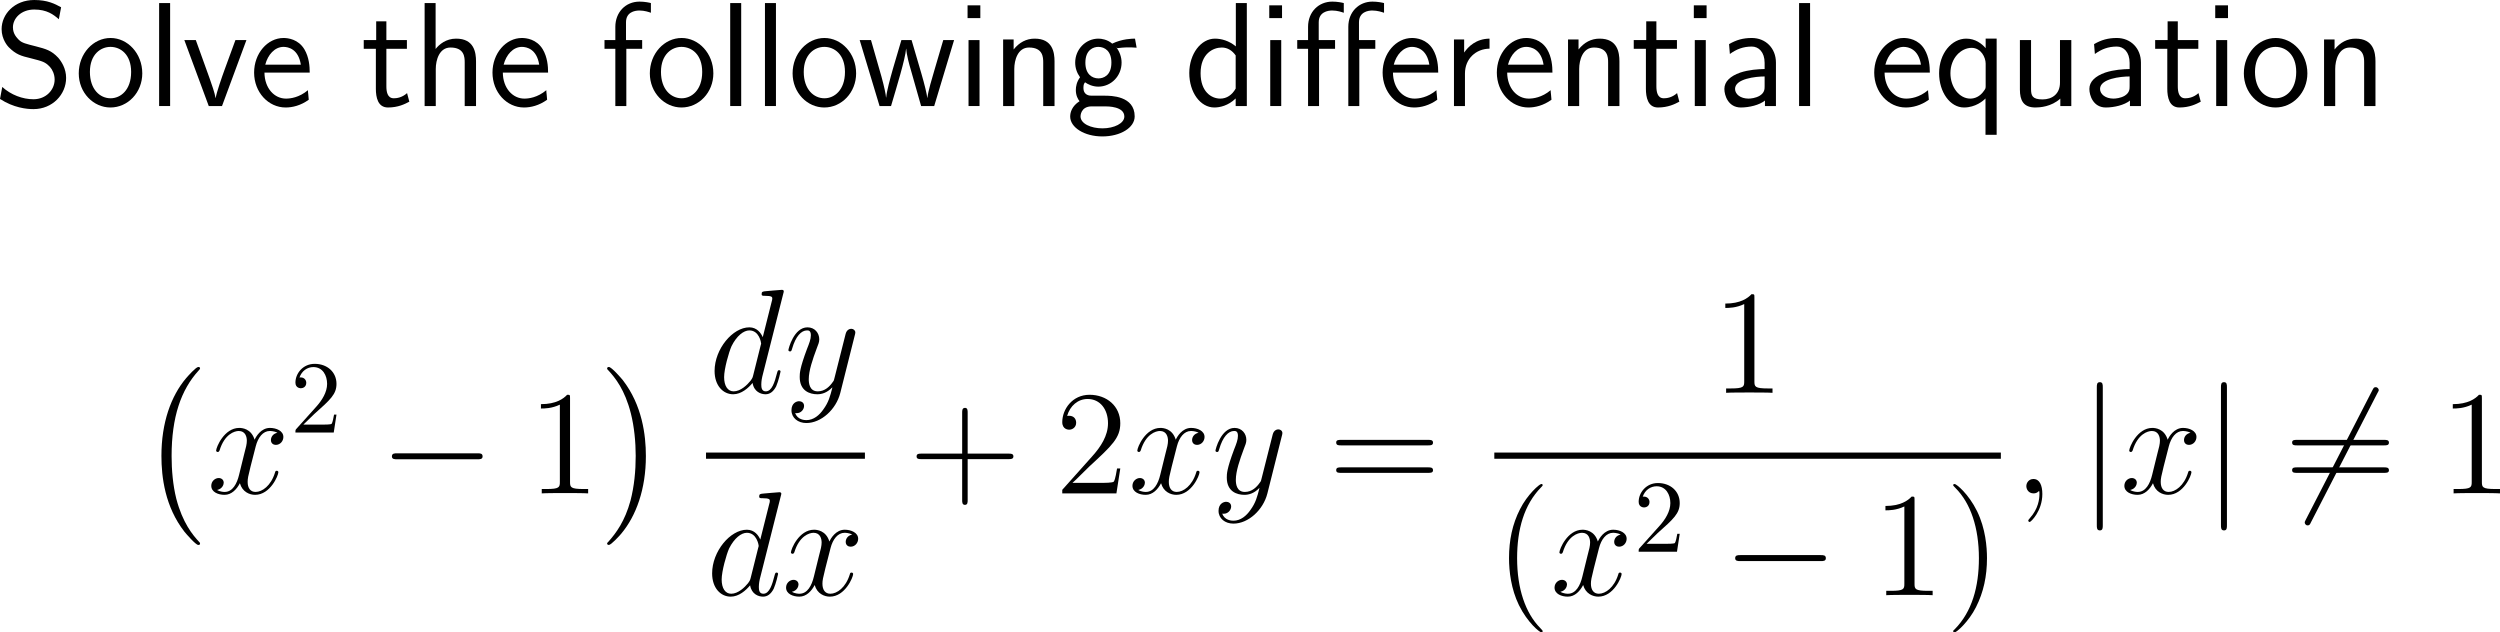 <?xml version="1.0" encoding="UTF-8"?>
<svg xmlns="http://www.w3.org/2000/svg" xmlns:xlink="http://www.w3.org/1999/xlink" width="302.063pt" height="76.405pt" viewBox="0 0 302.063 76.405" version="1.1">
<g id="surface1">
<path style=" stroke:none;fill-rule:nonzero;fill:rgb(0%,0%,0%);fill-opacity:1;" d="M 7.383 0.879 C 6.641 0.469 5.742 0 4.141 0 C 1.738 0 0.195 1.719 0.195 3.516 C 0.195 4.785 0.957 5.605 1.055 5.703 C 1.934 6.582 2.539 6.758 3.691 7.031 C 5.215 7.422 5.449 7.48 6.035 8.086 C 6.328 8.398 6.602 8.984 6.602 9.609 C 6.602 10.84 5.586 11.992 4.043 11.992 C 2.734 11.992 1.328 11.465 0.273 10.508 L 0 11.953 C 1.641 13.027 3.223 13.184 4.043 13.184 C 6.348 13.184 7.988 11.406 7.988 9.414 C 7.988 8.281 7.422 7.422 7.031 6.973 C 6.211 6.094 5.547 5.918 4.355 5.605 C 3.125 5.293 2.676 5.195 2.285 4.824 C 2.051 4.57 1.562 4.121 1.562 3.301 C 1.562 2.207 2.559 1.152 4.141 1.152 C 5.664 1.152 6.465 1.758 7.109 2.324 Z M 7.383 0.879 "/>
<path style=" stroke:none;fill-rule:nonzero;fill:rgb(0%,0%,0%);fill-opacity:1;" d="M 17.191 8.867 C 17.191 6.445 15.414 4.59 13.363 4.59 C 11.254 4.59 9.516 6.484 9.516 8.867 C 9.516 11.211 11.293 12.988 13.344 12.988 C 15.453 12.988 17.191 11.172 17.191 8.867 Z M 13.363 11.875 C 12.074 11.875 10.863 10.801 10.863 8.691 C 10.863 6.523 12.211 5.664 13.344 5.664 C 14.574 5.664 15.844 6.582 15.844 8.691 C 15.844 10.898 14.555 11.875 13.363 11.875 Z M 13.363 11.875 "/>
<path style=" stroke:none;fill-rule:nonzero;fill:rgb(0%,0%,0%);fill-opacity:1;" d="M 20.555 0.371 L 19.227 0.371 L 19.227 12.812 L 20.555 12.812 Z M 20.555 0.371 "/>
<path style=" stroke:none;fill-rule:nonzero;fill:rgb(0%,0%,0%);fill-opacity:1;" d="M 29.773 4.844 L 28.445 4.844 L 27.137 8.418 C 26.824 9.277 26.16 11.172 26.062 11.836 L 26.043 11.836 C 25.945 11.211 25.594 10.234 25.32 9.453 L 23.66 4.844 L 22.273 4.844 L 25.223 12.812 L 26.824 12.812 Z M 29.773 4.844 "/>
<path style=" stroke:none;fill-rule:nonzero;fill:rgb(0%,0%,0%);fill-opacity:1;" d="M 37.422 8.77 C 37.422 8.008 37.344 6.914 36.777 5.957 C 36.035 4.727 34.785 4.59 34.258 4.59 C 32.324 4.59 30.703 6.445 30.703 8.77 C 30.703 11.152 32.422 12.988 34.512 12.988 C 35.332 12.988 36.328 12.754 37.305 12.051 C 37.305 11.973 37.246 11.406 37.246 11.387 C 37.227 11.367 37.207 10.957 37.207 10.898 C 36.133 11.797 35.078 11.914 34.551 11.914 C 33.164 11.914 31.973 10.684 31.953 8.77 Z M 32.051 7.812 C 32.363 6.602 33.203 5.664 34.258 5.664 C 34.824 5.664 36.055 5.918 36.348 7.812 Z M 32.051 7.812 "/>
<path style=" stroke:none;fill-rule:nonzero;fill:rgb(0%,0%,0%);fill-opacity:1;" d="M 46.684 5.898 L 49.164 5.898 L 49.164 4.844 L 46.684 4.844 L 46.684 2.578 L 45.453 2.578 L 45.453 4.844 L 43.949 4.844 L 43.949 5.898 L 45.414 5.898 L 45.414 10.723 C 45.414 11.758 45.648 12.988 46.879 12.988 C 48.09 12.988 48.91 12.578 49.457 12.285 L 49.184 11.25 C 48.559 11.816 47.895 11.875 47.582 11.875 C 46.781 11.875 46.684 11.035 46.684 10.41 Z M 46.684 5.898 "/>
<path style=" stroke:none;fill-rule:nonzero;fill:rgb(0%,0%,0%);fill-opacity:1;" d="M 57.516 7.422 C 57.516 6.328 57.281 4.668 55.113 4.668 C 53.883 4.668 53.062 5.371 52.633 5.918 L 52.633 0.371 L 51.305 0.371 L 51.305 12.812 L 52.652 12.812 L 52.652 8.34 C 52.652 7.246 53.082 5.742 54.43 5.742 C 56.109 5.742 56.148 6.914 56.148 7.539 L 56.148 12.812 L 57.516 12.812 Z M 57.516 7.422 "/>
<path style=" stroke:none;fill-rule:nonzero;fill:rgb(0%,0%,0%);fill-opacity:1;" d="M 66.223 8.77 C 66.223 8.008 66.145 6.914 65.578 5.957 C 64.836 4.727 63.586 4.59 63.059 4.59 C 61.125 4.59 59.504 6.445 59.504 8.77 C 59.504 11.152 61.223 12.988 63.312 12.988 C 64.133 12.988 65.129 12.754 66.105 12.051 C 66.105 11.973 66.047 11.406 66.047 11.387 C 66.027 11.367 66.008 10.957 66.008 10.898 C 64.934 11.797 63.879 11.914 63.352 11.914 C 61.965 11.914 60.773 10.684 60.754 8.77 Z M 60.852 7.812 C 61.164 6.602 62.004 5.664 63.059 5.664 C 63.625 5.664 64.855 5.918 65.148 7.812 Z M 60.852 7.812 "/>
<path style=" stroke:none;fill-rule:nonzero;fill:rgb(0%,0%,0%);fill-opacity:1;" d="M 75.676 5.898 L 77.59 5.898 L 77.59 4.844 L 75.637 4.844 L 75.637 2.695 C 75.637 1.484 76.652 1.27 77.258 1.27 C 77.883 1.27 78.43 1.465 78.645 1.543 L 78.645 0.371 C 78.527 0.332 77.922 0.195 77.277 0.195 C 75.559 0.195 74.348 1.504 74.348 3.242 L 74.348 4.844 L 73.039 4.844 L 73.039 5.898 L 74.348 5.898 L 74.348 12.812 L 75.676 12.812 Z M 75.676 5.898 "/>
<path style=" stroke:none;fill-rule:nonzero;fill:rgb(0%,0%,0%);fill-opacity:1;" d="M 86.191 8.867 C 86.191 6.445 84.414 4.59 82.363 4.59 C 80.254 4.59 78.516 6.484 78.516 8.867 C 78.516 11.211 80.293 12.988 82.344 12.988 C 84.453 12.988 86.191 11.172 86.191 8.867 Z M 82.363 11.875 C 81.074 11.875 79.863 10.801 79.863 8.691 C 79.863 6.523 81.211 5.664 82.344 5.664 C 83.574 5.664 84.844 6.582 84.844 8.691 C 84.844 10.898 83.555 11.875 82.363 11.875 Z M 82.363 11.875 "/>
<path style=" stroke:none;fill-rule:nonzero;fill:rgb(0%,0%,0%);fill-opacity:1;" d="M 89.555 0.371 L 88.227 0.371 L 88.227 12.812 L 89.555 12.812 Z M 89.555 0.371 "/>
<path style=" stroke:none;fill-rule:nonzero;fill:rgb(0%,0%,0%);fill-opacity:1;" d="M 93.754 0.371 L 92.426 0.371 L 92.426 12.812 L 93.754 12.812 Z M 93.754 0.371 "/>
<path style=" stroke:none;fill-rule:nonzero;fill:rgb(0%,0%,0%);fill-opacity:1;" d="M 103.441 8.867 C 103.441 6.445 101.664 4.59 99.613 4.59 C 97.504 4.59 95.766 6.484 95.766 8.867 C 95.766 11.211 97.543 12.988 99.594 12.988 C 101.703 12.988 103.441 11.172 103.441 8.867 Z M 99.613 11.875 C 98.324 11.875 97.113 10.801 97.113 8.691 C 97.113 6.523 98.461 5.664 99.594 5.664 C 100.824 5.664 102.094 6.582 102.094 8.691 C 102.094 10.898 100.805 11.875 99.613 11.875 Z M 99.613 11.875 "/>
<path style=" stroke:none;fill-rule:nonzero;fill:rgb(0%,0%,0%);fill-opacity:1;" d="M 115.277 4.844 L 113.969 4.844 L 112.895 8.496 C 112.641 9.355 112.133 11.035 112.055 11.816 L 112.035 11.816 C 111.996 11.387 111.703 10.176 111.332 8.906 L 110.141 4.844 L 108.91 4.844 L 107.875 8.359 C 107.562 9.473 107.133 11.016 107.074 11.777 L 107.055 11.777 C 107.035 11.426 106.84 10.488 106.508 9.277 L 105.238 4.844 L 103.871 4.844 L 106.273 12.812 L 107.66 12.812 C 108.324 10.547 109.379 7.148 109.477 5.898 L 109.496 5.898 C 109.535 6.621 109.887 7.91 110.023 8.34 L 111.293 12.812 L 112.875 12.812 Z M 115.277 4.844 "/>
<path style=" stroke:none;fill-rule:nonzero;fill:rgb(0%,0%,0%);fill-opacity:1;" d="M 118.449 0.645 L 116.906 0.645 L 116.906 2.188 L 118.449 2.188 Z M 118.352 4.844 L 117.023 4.844 L 117.023 12.812 L 118.352 12.812 Z M 118.352 4.844 "/>
<path style=" stroke:none;fill-rule:nonzero;fill:rgb(0%,0%,0%);fill-opacity:1;" d="M 127.414 7.422 C 127.414 6.328 127.18 4.668 125.012 4.668 C 124.016 4.668 123.156 5.117 122.473 5.977 L 122.473 4.766 L 121.203 4.766 L 121.203 12.812 L 122.551 12.812 L 122.551 8.34 C 122.551 7.246 122.98 5.742 124.328 5.742 C 126.008 5.742 126.047 6.914 126.047 7.539 L 126.047 12.812 L 127.414 12.812 Z M 127.414 7.422 "/>
<path style=" stroke:none;fill-rule:nonzero;fill:rgb(0%,0%,0%);fill-opacity:1;" d="M 134.93 5.742 C 134.93 5.742 134.969 5.781 134.988 5.82 C 135.359 5.781 135.75 5.723 136.414 5.723 C 136.473 5.723 136.883 5.723 137.332 5.762 L 137.137 4.668 C 136.805 4.668 135.574 4.688 134.383 5.273 C 133.797 4.766 133.074 4.668 132.723 4.668 C 131.16 4.668 129.91 5.977 129.91 7.559 C 129.91 8.203 130.105 8.789 130.496 9.336 C 130.086 9.902 129.988 10.449 129.988 10.879 C 129.988 11.543 130.242 11.992 130.438 12.227 C 129.52 12.812 129.305 13.574 129.305 14.082 C 129.305 15.391 131.004 16.484 133.191 16.484 C 135.379 16.484 137.098 15.43 137.098 14.062 C 137.098 11.562 134.188 11.562 133.465 11.562 L 131.941 11.562 C 131.688 11.562 130.906 11.562 130.906 10.605 C 130.906 10.215 130.984 10.098 131.102 9.941 C 131.395 10.156 131.98 10.469 132.703 10.469 C 134.246 10.469 135.516 9.199 135.516 7.559 C 135.516 6.914 135.281 6.25 134.91 5.762 Z M 132.723 9.473 C 131.941 9.473 131.141 8.945 131.141 7.578 C 131.141 5.977 132.156 5.664 132.703 5.664 C 133.504 5.664 134.285 6.191 134.285 7.559 C 134.285 9.16 133.289 9.473 132.723 9.473 Z M 133.484 12.852 C 133.875 12.852 135.848 12.852 135.848 14.082 C 135.848 14.902 134.617 15.508 133.211 15.508 C 131.805 15.508 130.555 14.941 130.555 14.062 C 130.555 14.023 130.555 12.852 131.922 12.852 Z M 133.484 12.852 "/>
<path style=" stroke:none;fill-rule:nonzero;fill:rgb(0%,0%,0%);fill-opacity:1;" d="M 150.648 0.371 L 149.32 0.371 L 149.32 5.605 C 148.5 4.922 147.562 4.668 146.801 4.668 C 145.102 4.668 143.695 6.504 143.695 8.828 C 143.695 11.152 145.023 12.988 146.723 12.988 C 147.387 12.988 148.402 12.773 149.301 11.895 L 149.301 12.812 L 150.648 12.812 Z M 149.301 10.703 C 148.871 11.465 148.227 11.914 147.445 11.914 C 146.352 11.914 145.062 11.074 145.062 8.848 C 145.062 6.465 146.586 5.742 147.621 5.742 C 148.324 5.742 148.891 6.113 149.301 6.699 Z M 149.301 10.703 "/>
<path style=" stroke:none;fill-rule:nonzero;fill:rgb(0%,0%,0%);fill-opacity:1;" d="M 154.902 0.645 L 153.359 0.645 L 153.359 2.188 L 154.902 2.188 Z M 154.805 4.844 L 153.477 4.844 L 153.477 12.812 L 154.805 12.812 Z M 154.805 4.844 "/>
<path style=" stroke:none;fill-rule:nonzero;fill:rgb(0%,0%,0%);fill-opacity:1;" d="M 159.375 5.898 L 161.309 5.898 L 161.309 4.844 L 159.336 4.844 L 159.336 2.695 C 159.336 1.445 160.43 1.27 160.957 1.27 C 161.602 1.27 162.129 1.465 162.363 1.543 L 162.363 0.371 C 162.148 0.312 161.602 0.195 160.977 0.195 C 159.336 0.195 158.047 1.426 158.047 3.242 L 158.047 4.844 L 156.738 4.844 L 156.738 5.898 L 158.047 5.898 L 158.047 12.812 L 159.375 12.812 Z M 164.238 5.898 L 166.172 5.898 L 166.172 4.844 L 164.199 4.844 L 164.199 2.695 C 164.199 1.445 165.293 1.27 165.801 1.27 C 166.445 1.27 166.992 1.465 167.227 1.543 L 167.227 0.371 C 167.012 0.312 166.445 0.195 165.82 0.195 C 164.199 0.195 162.91 1.426 162.91 3.242 L 162.91 12.812 L 164.238 12.812 Z M 164.238 5.898 "/>
<path style=" stroke:none;fill-rule:nonzero;fill:rgb(0%,0%,0%);fill-opacity:1;" d="M 173.773 8.77 C 173.773 8.008 173.695 6.914 173.129 5.957 C 172.387 4.727 171.137 4.59 170.609 4.59 C 168.676 4.59 167.055 6.445 167.055 8.77 C 167.055 11.152 168.773 12.988 170.863 12.988 C 171.684 12.988 172.68 12.754 173.656 12.051 C 173.656 11.973 173.598 11.406 173.598 11.387 C 173.578 11.367 173.559 10.957 173.559 10.898 C 172.484 11.797 171.43 11.914 170.902 11.914 C 169.516 11.914 168.324 10.684 168.305 8.77 Z M 168.402 7.812 C 168.715 6.602 169.555 5.664 170.609 5.664 C 171.176 5.664 172.406 5.918 172.699 7.812 Z M 168.402 7.812 "/>
<path style=" stroke:none;fill-rule:nonzero;fill:rgb(0%,0%,0%);fill-opacity:1;" d="M 177.004 8.887 C 177.004 7.07 178.352 5.898 179.973 5.879 L 179.973 4.668 C 178.332 4.688 177.395 5.645 176.906 6.348 L 176.906 4.766 L 175.676 4.766 L 175.676 12.812 L 177.004 12.812 Z M 177.004 8.887 "/>
<path style=" stroke:none;fill-rule:nonzero;fill:rgb(0%,0%,0%);fill-opacity:1;" d="M 187.574 8.77 C 187.574 8.008 187.496 6.914 186.93 5.957 C 186.188 4.727 184.938 4.59 184.41 4.59 C 182.477 4.59 180.855 6.445 180.855 8.77 C 180.855 11.152 182.574 12.988 184.664 12.988 C 185.484 12.988 186.48 12.754 187.457 12.051 C 187.457 11.973 187.398 11.406 187.398 11.387 C 187.379 11.367 187.359 10.957 187.359 10.898 C 186.285 11.797 185.23 11.914 184.703 11.914 C 183.316 11.914 182.125 10.684 182.105 8.77 Z M 182.203 7.812 C 182.516 6.602 183.355 5.664 184.41 5.664 C 184.977 5.664 186.207 5.918 186.5 7.812 Z M 182.203 7.812 "/>
<path style=" stroke:none;fill-rule:nonzero;fill:rgb(0%,0%,0%);fill-opacity:1;" d="M 195.668 7.422 C 195.668 6.328 195.434 4.668 193.266 4.668 C 192.27 4.668 191.41 5.117 190.727 5.977 L 190.727 4.766 L 189.457 4.766 L 189.457 12.812 L 190.805 12.812 L 190.805 8.34 C 190.805 7.246 191.234 5.742 192.582 5.742 C 194.262 5.742 194.301 6.914 194.301 7.539 L 194.301 12.812 L 195.668 12.812 Z M 195.668 7.422 "/>
<path style=" stroke:none;fill-rule:nonzero;fill:rgb(0%,0%,0%);fill-opacity:1;" d="M 200.133 5.898 L 202.617 5.898 L 202.617 4.844 L 200.133 4.844 L 200.133 2.578 L 198.906 2.578 L 198.906 4.844 L 197.398 4.844 L 197.398 5.898 L 198.867 5.898 L 198.867 10.723 C 198.867 11.758 199.102 12.988 200.328 12.988 C 201.539 12.988 202.359 12.578 202.906 12.285 L 202.633 11.25 C 202.008 11.816 201.344 11.875 201.031 11.875 C 200.234 11.875 200.133 11.035 200.133 10.41 Z M 200.133 5.898 "/>
<path style=" stroke:none;fill-rule:nonzero;fill:rgb(0%,0%,0%);fill-opacity:1;" d="M 206.199 0.645 L 204.656 0.645 L 204.656 2.188 L 206.199 2.188 Z M 206.102 4.844 L 204.773 4.844 L 204.773 12.812 L 206.102 12.812 Z M 206.102 4.844 "/>
<path style=" stroke:none;fill-rule:nonzero;fill:rgb(0%,0%,0%);fill-opacity:1;" d="M 214.578 7.559 C 214.578 5.84 213.348 4.59 211.668 4.59 C 210.594 4.59 209.793 4.824 208.914 5.332 L 209.012 6.523 C 209.812 5.938 210.633 5.625 211.668 5.625 C 212.488 5.625 213.211 6.289 213.211 7.598 L 213.211 8.34 C 212.41 8.359 211.336 8.418 210.262 8.77 C 209.051 9.199 208.348 9.863 208.348 10.742 C 208.348 11.543 208.816 12.988 210.34 12.988 C 211.336 12.988 212.586 12.695 213.25 12.148 L 213.25 12.812 L 214.578 12.812 Z M 213.211 10.41 C 213.211 10.762 213.211 11.191 212.625 11.562 C 212.137 11.855 211.531 11.914 211.258 11.914 C 210.301 11.914 209.637 11.387 209.637 10.742 C 209.637 9.512 212.117 9.238 213.211 9.238 Z M 213.211 10.41 "/>
<path style=" stroke:none;fill-rule:nonzero;fill:rgb(0%,0%,0%);fill-opacity:1;" d="M 218.703 0.371 L 217.375 0.371 L 217.375 12.812 L 218.703 12.812 Z M 218.703 0.371 "/>
<path style=" stroke:none;fill-rule:nonzero;fill:rgb(0%,0%,0%);fill-opacity:1;" d="M 233.172 8.77 C 233.172 8.008 233.094 6.914 232.527 5.957 C 231.785 4.727 230.535 4.59 230.008 4.59 C 228.074 4.59 226.453 6.445 226.453 8.77 C 226.453 11.152 228.172 12.988 230.262 12.988 C 231.082 12.988 232.078 12.754 233.055 12.051 C 233.055 11.973 232.996 11.406 232.996 11.387 C 232.977 11.367 232.957 10.957 232.957 10.898 C 231.883 11.797 230.828 11.914 230.301 11.914 C 228.914 11.914 227.723 10.684 227.703 8.77 Z M 227.801 7.812 C 228.113 6.602 228.953 5.664 230.008 5.664 C 230.574 5.664 231.805 5.918 232.098 7.812 Z M 227.801 7.812 "/>
<path style=" stroke:none;fill-rule:nonzero;fill:rgb(0%,0%,0%);fill-opacity:1;" d="M 241.246 4.668 L 239.918 4.668 L 239.918 5.82 C 239.449 5.273 238.668 4.668 237.574 4.668 C 235.816 4.668 234.293 6.445 234.293 8.848 C 234.293 11.133 235.621 12.988 237.301 12.988 C 238.688 12.988 239.645 12.168 239.898 11.895 L 239.898 16.289 L 241.246 16.289 Z M 239.918 10.312 C 239.918 10.664 239.918 10.684 239.723 10.957 C 239.234 11.68 238.59 11.914 238.062 11.914 C 236.715 11.914 235.66 10.508 235.66 8.848 C 235.66 7.012 236.949 5.781 238.219 5.781 C 239.371 5.781 239.918 6.953 239.918 7.676 Z M 239.918 10.312 "/>
<path style=" stroke:none;fill-rule:nonzero;fill:rgb(0%,0%,0%);fill-opacity:1;" d="M 250.266 4.844 L 248.898 4.844 L 248.898 9.98 C 248.898 11.348 247.961 12.012 246.789 12.012 C 245.539 12.012 245.402 11.543 245.402 10.742 L 245.402 4.844 L 244.055 4.844 L 244.055 10.82 C 244.055 12.109 244.465 12.988 245.93 12.988 C 246.438 12.988 247.844 12.91 248.938 11.914 L 248.938 12.812 L 250.266 12.812 Z M 250.266 4.844 "/>
<path style=" stroke:none;fill-rule:nonzero;fill:rgb(0%,0%,0%);fill-opacity:1;" d="M 258.68 7.559 C 258.68 5.84 257.449 4.59 255.77 4.59 C 254.695 4.59 253.895 4.824 253.016 5.332 L 253.113 6.523 C 253.914 5.938 254.734 5.625 255.77 5.625 C 256.59 5.625 257.312 6.289 257.312 7.598 L 257.312 8.34 C 256.512 8.359 255.438 8.418 254.363 8.77 C 253.152 9.199 252.449 9.863 252.449 10.742 C 252.449 11.543 252.918 12.988 254.441 12.988 C 255.438 12.988 256.688 12.695 257.352 12.148 L 257.352 12.812 L 258.68 12.812 Z M 257.312 10.41 C 257.312 10.762 257.312 11.191 256.727 11.562 C 256.238 11.855 255.633 11.914 255.359 11.914 C 254.402 11.914 253.738 11.387 253.738 10.742 C 253.738 9.512 256.219 9.238 257.312 9.238 Z M 257.312 10.41 "/>
<path style=" stroke:none;fill-rule:nonzero;fill:rgb(0%,0%,0%);fill-opacity:1;" d="M 263.133 5.898 L 265.613 5.898 L 265.613 4.844 L 263.133 4.844 L 263.133 2.578 L 261.902 2.578 L 261.902 4.844 L 260.398 4.844 L 260.398 5.898 L 261.863 5.898 L 261.863 10.723 C 261.863 11.758 262.098 12.988 263.328 12.988 C 264.539 12.988 265.359 12.578 265.906 12.285 L 265.633 11.25 C 265.008 11.816 264.344 11.875 264.031 11.875 C 263.23 11.875 263.133 11.035 263.133 10.41 Z M 263.133 5.898 "/>
<path style=" stroke:none;fill-rule:nonzero;fill:rgb(0%,0%,0%);fill-opacity:1;" d="M 269.199 0.645 L 267.656 0.645 L 267.656 2.188 L 269.199 2.188 Z M 269.102 4.844 L 267.773 4.844 L 267.773 12.812 L 269.102 12.812 Z M 269.102 4.844 "/>
<path style=" stroke:none;fill-rule:nonzero;fill:rgb(0%,0%,0%);fill-opacity:1;" d="M 278.789 8.867 C 278.789 6.445 277.012 4.59 274.961 4.59 C 272.852 4.59 271.113 6.484 271.113 8.867 C 271.113 11.211 272.891 12.988 274.941 12.988 C 277.051 12.988 278.789 11.172 278.789 8.867 Z M 274.961 11.875 C 273.672 11.875 272.461 10.801 272.461 8.691 C 272.461 6.523 273.809 5.664 274.941 5.664 C 276.172 5.664 277.441 6.582 277.441 8.691 C 277.441 10.898 276.152 11.875 274.961 11.875 Z M 274.961 11.875 "/>
<path style=" stroke:none;fill-rule:nonzero;fill:rgb(0%,0%,0%);fill-opacity:1;" d="M 287.016 7.422 C 287.016 6.328 286.781 4.668 284.613 4.668 C 283.617 4.668 282.758 5.117 282.074 5.977 L 282.074 4.766 L 280.805 4.766 L 280.805 12.812 L 282.152 12.812 L 282.152 8.34 C 282.152 7.246 282.582 5.742 283.93 5.742 C 285.609 5.742 285.648 6.914 285.648 7.539 L 285.648 12.812 L 287.016 12.812 Z M 287.016 7.422 "/>
<path style=" stroke:none;fill-rule:nonzero;fill:rgb(0%,0%,0%);fill-opacity:1;" d="M 24.172 65.668 C 24.172 65.59 24.133 65.551 24.094 65.512 C 23.273 64.633 22.062 63.168 21.301 60.258 C 20.891 58.617 20.734 56.762 20.734 55.102 C 20.734 50.395 21.867 47.094 24.016 44.75 C 24.172 44.594 24.172 44.555 24.172 44.516 C 24.172 44.34 24.035 44.34 23.957 44.34 C 23.684 44.34 22.727 45.414 22.492 45.688 C 20.656 47.855 19.504 51.078 19.504 55.082 C 19.504 57.641 19.934 61.234 22.297 64.262 C 22.473 64.477 23.645 65.844 23.957 65.844 C 24.035 65.844 24.172 65.844 24.172 65.668 Z M 24.172 65.668 "/>
<path style=" stroke:none;fill-rule:nonzero;fill:rgb(0%,0%,0%);fill-opacity:1;" d="M 33.516 52.289 C 32.949 52.406 32.734 52.836 32.734 53.168 C 32.734 53.598 33.066 53.754 33.32 53.754 C 33.867 53.754 34.238 53.285 34.238 52.797 C 34.238 52.055 33.379 51.703 32.617 51.703 C 31.523 51.703 30.918 52.777 30.762 53.129 C 30.352 51.781 29.238 51.703 28.906 51.703 C 27.09 51.703 26.113 54.047 26.113 54.457 C 26.113 54.516 26.191 54.613 26.309 54.613 C 26.445 54.613 26.484 54.496 26.523 54.438 C 27.129 52.445 28.34 52.074 28.848 52.074 C 29.668 52.074 29.824 52.816 29.824 53.246 C 29.824 53.637 29.727 54.047 29.492 54.906 L 28.887 57.367 C 28.633 58.441 28.105 59.438 27.148 59.438 C 27.07 59.438 26.621 59.438 26.23 59.203 C 26.875 59.066 27.031 58.539 27.031 58.324 C 27.031 57.973 26.758 57.758 26.426 57.758 C 25.996 57.758 25.527 58.129 25.527 58.695 C 25.527 59.457 26.367 59.789 27.129 59.789 C 27.988 59.789 28.613 59.105 28.984 58.383 C 29.277 59.438 30.156 59.789 30.82 59.789 C 32.656 59.789 33.633 57.445 33.633 57.055 C 33.633 56.957 33.555 56.879 33.438 56.879 C 33.281 56.879 33.262 56.977 33.223 57.113 C 32.734 58.695 31.68 59.438 30.879 59.438 C 30.254 59.438 29.922 58.969 29.922 58.227 C 29.922 57.836 29.98 57.543 30.273 56.371 L 30.898 53.93 C 31.172 52.855 31.777 52.074 32.598 52.074 C 32.637 52.074 33.145 52.074 33.516 52.289 Z M 33.516 52.289 "/>
<path style=" stroke:none;fill-rule:nonzero;fill:rgb(0%,0%,0%);fill-opacity:1;" d="M 36.652 51.305 L 37.98 50.016 C 39.914 48.297 40.656 47.633 40.656 46.383 C 40.656 44.957 39.543 43.961 38.02 43.961 C 36.613 43.961 35.695 45.113 35.695 46.227 C 35.695 46.91 36.32 46.91 36.359 46.91 C 36.574 46.91 37.004 46.773 37.004 46.246 C 37.004 45.934 36.77 45.602 36.34 45.602 C 36.242 45.602 36.223 45.602 36.184 45.621 C 36.457 44.801 37.141 44.352 37.863 44.352 C 38.996 44.352 39.523 45.367 39.523 46.383 C 39.523 47.379 38.918 48.355 38.215 49.137 L 35.832 51.793 C 35.695 51.93 35.695 51.969 35.695 52.262 L 40.324 52.262 L 40.656 50.094 L 40.363 50.094 C 40.285 50.465 40.207 51.012 40.07 51.207 C 39.992 51.305 39.172 51.305 38.898 51.305 Z M 36.652 51.305 "/>
<path style=" stroke:none;fill-rule:nonzero;fill:rgb(0%,0%,0%);fill-opacity:1;" d="M 57.684 55.492 C 57.996 55.492 58.309 55.492 58.309 55.141 C 58.309 54.77 57.996 54.77 57.684 54.77 L 47.977 54.77 C 47.684 54.77 47.352 54.77 47.352 55.141 C 47.352 55.492 47.684 55.492 47.977 55.492 Z M 57.684 55.492 "/>
<path style=" stroke:none;fill-rule:nonzero;fill:rgb(0%,0%,0%);fill-opacity:1;" d="M 68.875 48.129 C 68.875 47.699 68.875 47.699 68.523 47.699 C 68.094 48.168 67.195 48.832 65.359 48.832 L 65.359 49.359 C 65.77 49.359 66.668 49.359 67.645 48.891 L 67.645 58.227 C 67.645 58.871 67.586 59.086 66.023 59.086 L 65.457 59.086 L 65.457 59.613 C 65.945 59.574 67.684 59.574 68.27 59.574 C 68.855 59.574 70.594 59.574 71.062 59.613 L 71.062 59.086 L 70.516 59.086 C 68.934 59.086 68.875 58.871 68.875 58.227 Z M 68.875 48.129 "/>
<path style=" stroke:none;fill-rule:nonzero;fill:rgb(0%,0%,0%);fill-opacity:1;" d="M 78.039 55.102 C 78.039 52.562 77.59 48.949 75.246 45.922 C 75.07 45.707 73.898 44.34 73.566 44.34 C 73.488 44.34 73.352 44.379 73.352 44.516 C 73.352 44.594 73.391 44.652 73.469 44.711 C 74.328 45.629 75.5 47.094 76.223 49.945 C 76.633 51.566 76.809 53.422 76.809 55.082 C 76.809 56.898 76.633 58.734 76.184 60.473 C 75.5 62.992 74.426 64.418 73.527 65.434 C 73.352 65.59 73.352 65.629 73.352 65.668 C 73.352 65.805 73.488 65.844 73.566 65.844 C 73.84 65.844 74.836 64.75 75.051 64.496 C 76.867 62.328 78.039 59.105 78.039 55.102 Z M 78.039 55.102 "/>
<path style=" stroke:none;fill-rule:nonzero;fill:rgb(0%,0%,0%);fill-opacity:1;" d="M 94.641 35.469 C 94.66 35.391 94.699 35.293 94.699 35.195 C 94.699 35.02 94.504 35.02 94.465 35.02 C 94.465 35.02 93.586 35.098 93.488 35.098 C 93.176 35.117 92.922 35.156 92.59 35.176 C 92.141 35.215 92.023 35.234 92.023 35.547 C 92.023 35.742 92.16 35.742 92.414 35.742 C 93.293 35.742 93.312 35.898 93.312 36.074 C 93.312 36.191 93.273 36.328 93.254 36.387 L 92.16 40.742 C 91.965 40.273 91.477 39.551 90.539 39.551 C 88.527 39.551 86.34 42.168 86.34 44.824 C 86.34 46.602 87.375 47.637 88.586 47.637 C 89.582 47.637 90.422 46.875 90.93 46.27 C 91.105 47.344 91.945 47.637 92.492 47.637 C 93.02 47.637 93.449 47.324 93.781 46.68 C 94.055 46.055 94.309 44.961 94.309 44.902 C 94.309 44.805 94.25 44.727 94.133 44.727 C 93.977 44.727 93.957 44.824 93.879 45.098 C 93.605 46.152 93.273 47.285 92.531 47.285 C 92.023 47.285 91.984 46.816 91.984 46.465 C 91.984 46.387 91.984 46.016 92.102 45.508 Z M 91.008 45.332 C 90.93 45.625 90.93 45.664 90.676 46.016 C 90.285 46.504 89.484 47.285 88.645 47.285 C 87.922 47.285 87.492 46.621 87.492 45.566 C 87.492 44.57 88.059 42.559 88.391 41.816 C 89.016 40.566 89.855 39.922 90.539 39.922 C 91.73 39.922 91.965 41.387 91.965 41.523 C 91.965 41.543 91.906 41.777 91.887 41.816 Z M 91.008 45.332 "/>
<path style=" stroke:none;fill-rule:nonzero;fill:rgb(0%,0%,0%);fill-opacity:1;" d="M 99.477 49.473 C 99.008 50.156 98.305 50.762 97.426 50.762 C 97.211 50.762 96.352 50.723 96.078 49.902 C 96.137 49.922 96.215 49.922 96.254 49.922 C 96.801 49.922 97.152 49.453 97.152 49.043 C 97.152 48.633 96.82 48.477 96.547 48.477 C 96.254 48.477 95.629 48.691 95.629 49.57 C 95.629 50.488 96.41 51.113 97.426 51.113 C 99.223 51.113 101.02 49.473 101.527 47.48 L 103.285 40.488 C 103.305 40.391 103.344 40.293 103.344 40.176 C 103.344 39.922 103.129 39.727 102.855 39.727 C 102.699 39.727 102.309 39.805 102.172 40.352 L 100.844 45.605 C 100.766 45.938 100.766 45.977 100.609 46.172 C 100.258 46.68 99.672 47.285 98.812 47.285 C 97.797 47.285 97.719 46.289 97.719 45.82 C 97.719 44.785 98.188 43.418 98.676 42.109 C 98.871 41.602 98.988 41.348 98.988 40.996 C 98.988 40.234 98.441 39.551 97.562 39.551 C 95.922 39.551 95.258 42.148 95.258 42.305 C 95.258 42.363 95.316 42.461 95.453 42.461 C 95.609 42.461 95.629 42.383 95.707 42.129 C 96.137 40.625 96.82 39.922 97.504 39.922 C 97.68 39.922 97.973 39.922 97.973 40.508 C 97.973 40.977 97.777 41.484 97.504 42.168 C 96.625 44.512 96.625 45.117 96.625 45.547 C 96.625 47.246 97.855 47.637 98.754 47.637 C 99.262 47.637 99.906 47.48 100.551 46.816 L 100.57 46.836 C 100.297 47.891 100.121 48.594 99.477 49.473 Z M 99.477 49.473 "/>
<path style=" stroke:none;fill-rule:nonzero;fill:rgb(0%,0%,0%);fill-opacity:1;" d="M 85.305 54.68 L 104.504 54.68 L 104.504 55.43 L 85.305 55.43 Z M 85.305 54.68 "/>
<path style=" stroke:none;fill-rule:nonzero;fill:rgb(0%,0%,0%);fill-opacity:1;" d="M 94.344 59.922 C 94.363 59.844 94.402 59.746 94.402 59.648 C 94.402 59.473 94.207 59.473 94.168 59.473 C 94.168 59.473 93.289 59.551 93.191 59.551 C 92.879 59.57 92.625 59.609 92.293 59.629 C 91.844 59.668 91.727 59.688 91.727 60 C 91.727 60.195 91.863 60.195 92.117 60.195 C 92.996 60.195 93.016 60.352 93.016 60.527 C 93.016 60.645 92.977 60.781 92.957 60.84 L 91.863 65.195 C 91.668 64.727 91.18 64.004 90.242 64.004 C 88.23 64.004 86.043 66.621 86.043 69.277 C 86.043 71.055 87.078 72.09 88.289 72.09 C 89.285 72.09 90.125 71.328 90.633 70.723 C 90.809 71.797 91.648 72.09 92.195 72.09 C 92.723 72.09 93.152 71.777 93.484 71.133 C 93.758 70.508 94.012 69.414 94.012 69.355 C 94.012 69.258 93.953 69.18 93.836 69.18 C 93.68 69.18 93.66 69.277 93.582 69.551 C 93.309 70.605 92.977 71.738 92.234 71.738 C 91.727 71.738 91.688 71.27 91.688 70.918 C 91.688 70.84 91.688 70.469 91.805 69.961 Z M 90.711 69.785 C 90.633 70.078 90.633 70.117 90.379 70.469 C 89.988 70.957 89.188 71.738 88.348 71.738 C 87.625 71.738 87.195 71.074 87.195 70.02 C 87.195 69.023 87.762 67.012 88.094 66.27 C 88.719 65.02 89.559 64.375 90.242 64.375 C 91.434 64.375 91.668 65.84 91.668 65.977 C 91.668 65.996 91.609 66.23 91.59 66.27 Z M 90.711 69.785 "/>
<path style=" stroke:none;fill-rule:nonzero;fill:rgb(0%,0%,0%);fill-opacity:1;" d="M 102.965 64.59 C 102.398 64.707 102.184 65.137 102.184 65.469 C 102.184 65.898 102.516 66.055 102.77 66.055 C 103.316 66.055 103.688 65.586 103.688 65.098 C 103.688 64.355 102.828 64.004 102.066 64.004 C 100.973 64.004 100.367 65.078 100.211 65.43 C 99.801 64.082 98.688 64.004 98.355 64.004 C 96.539 64.004 95.562 66.348 95.562 66.758 C 95.562 66.816 95.641 66.914 95.758 66.914 C 95.895 66.914 95.934 66.797 95.973 66.738 C 96.578 64.746 97.789 64.375 98.297 64.375 C 99.117 64.375 99.273 65.117 99.273 65.547 C 99.273 65.938 99.176 66.348 98.941 67.207 L 98.336 69.668 C 98.082 70.742 97.555 71.738 96.598 71.738 C 96.52 71.738 96.07 71.738 95.68 71.504 C 96.324 71.367 96.48 70.84 96.48 70.625 C 96.48 70.273 96.207 70.059 95.875 70.059 C 95.445 70.059 94.977 70.43 94.977 70.996 C 94.977 71.758 95.816 72.09 96.578 72.09 C 97.438 72.09 98.062 71.406 98.434 70.684 C 98.727 71.738 99.605 72.09 100.27 72.09 C 102.105 72.09 103.082 69.746 103.082 69.355 C 103.082 69.258 103.004 69.18 102.887 69.18 C 102.73 69.18 102.711 69.277 102.672 69.414 C 102.184 70.996 101.129 71.738 100.328 71.738 C 99.703 71.738 99.371 71.27 99.371 70.527 C 99.371 70.137 99.43 69.844 99.723 68.672 L 100.348 66.23 C 100.621 65.156 101.227 64.375 102.047 64.375 C 102.086 64.375 102.594 64.375 102.965 64.59 Z M 102.965 64.59 "/>
<path style=" stroke:none;fill-rule:nonzero;fill:rgb(0%,0%,0%);fill-opacity:1;" d="M 116.918 55.473 L 121.879 55.473 C 122.133 55.473 122.445 55.473 122.445 55.141 C 122.445 54.809 122.133 54.809 121.879 54.809 L 116.918 54.809 L 116.918 49.867 C 116.918 49.613 116.918 49.281 116.605 49.281 C 116.254 49.281 116.254 49.594 116.254 49.867 L 116.254 54.809 L 111.312 54.809 C 111.059 54.809 110.746 54.809 110.746 55.141 C 110.746 55.473 111.039 55.473 111.312 55.473 L 116.254 55.473 L 116.254 60.414 C 116.254 60.668 116.254 61 116.586 61 C 116.918 61 116.918 60.688 116.918 60.414 Z M 116.918 55.473 "/>
<path style=" stroke:none;fill-rule:nonzero;fill:rgb(0%,0%,0%);fill-opacity:1;" d="M 135.359 56.605 L 134.969 56.605 C 134.91 56.898 134.773 57.895 134.578 58.188 C 134.461 58.344 133.445 58.344 132.898 58.344 L 129.578 58.344 C 130.066 57.934 131.16 56.781 131.629 56.352 C 134.363 53.832 135.359 52.914 135.359 51.137 C 135.359 49.066 133.719 47.699 131.648 47.699 C 129.559 47.699 128.348 49.457 128.348 51 C 128.348 51.918 129.129 51.918 129.188 51.918 C 129.559 51.918 130.027 51.645 130.027 51.078 C 130.027 50.57 129.695 50.238 129.188 50.238 C 129.031 50.238 128.992 50.238 128.934 50.258 C 129.285 49.027 130.242 48.207 131.414 48.207 C 132.938 48.207 133.875 49.477 133.875 51.137 C 133.875 52.66 132.996 53.988 131.961 55.141 L 128.348 59.184 L 128.348 59.613 L 134.891 59.613 Z M 135.359 56.605 "/>
<path style=" stroke:none;fill-rule:nonzero;fill:rgb(0%,0%,0%);fill-opacity:1;" d="M 144.816 52.289 C 144.25 52.406 144.035 52.836 144.035 53.168 C 144.035 53.598 144.367 53.754 144.621 53.754 C 145.168 53.754 145.539 53.285 145.539 52.797 C 145.539 52.055 144.68 51.703 143.918 51.703 C 142.824 51.703 142.219 52.777 142.062 53.129 C 141.652 51.781 140.539 51.703 140.207 51.703 C 138.391 51.703 137.414 54.047 137.414 54.457 C 137.414 54.516 137.492 54.613 137.609 54.613 C 137.746 54.613 137.785 54.496 137.824 54.438 C 138.43 52.445 139.641 52.074 140.148 52.074 C 140.969 52.074 141.125 52.816 141.125 53.246 C 141.125 53.637 141.027 54.047 140.793 54.906 L 140.188 57.367 C 139.934 58.441 139.406 59.438 138.449 59.438 C 138.371 59.438 137.922 59.438 137.531 59.203 C 138.176 59.066 138.332 58.539 138.332 58.324 C 138.332 57.973 138.059 57.758 137.727 57.758 C 137.297 57.758 136.828 58.129 136.828 58.695 C 136.828 59.457 137.668 59.789 138.43 59.789 C 139.289 59.789 139.914 59.105 140.285 58.383 C 140.578 59.438 141.457 59.789 142.121 59.789 C 143.957 59.789 144.934 57.445 144.934 57.055 C 144.934 56.957 144.855 56.879 144.738 56.879 C 144.582 56.879 144.562 56.977 144.523 57.113 C 144.035 58.695 142.98 59.438 142.18 59.438 C 141.555 59.438 141.223 58.969 141.223 58.227 C 141.223 57.836 141.281 57.543 141.574 56.371 L 142.199 53.93 C 142.473 52.855 143.078 52.074 143.898 52.074 C 143.938 52.074 144.445 52.074 144.816 52.289 Z M 144.816 52.289 "/>
<path style=" stroke:none;fill-rule:nonzero;fill:rgb(0%,0%,0%);fill-opacity:1;" d="M 151.078 61.625 C 150.609 62.309 149.906 62.914 149.027 62.914 C 148.812 62.914 147.953 62.875 147.68 62.055 C 147.738 62.074 147.816 62.074 147.855 62.074 C 148.402 62.074 148.754 61.605 148.754 61.195 C 148.754 60.785 148.422 60.629 148.148 60.629 C 147.855 60.629 147.23 60.844 147.23 61.723 C 147.23 62.641 148.012 63.266 149.027 63.266 C 150.824 63.266 152.621 61.625 153.129 59.633 L 154.887 52.641 C 154.906 52.543 154.945 52.445 154.945 52.328 C 154.945 52.074 154.73 51.879 154.457 51.879 C 154.301 51.879 153.91 51.957 153.773 52.504 L 152.445 57.758 C 152.367 58.09 152.367 58.129 152.211 58.324 C 151.859 58.832 151.273 59.438 150.414 59.438 C 149.398 59.438 149.32 58.441 149.32 57.973 C 149.32 56.938 149.789 55.57 150.277 54.262 C 150.473 53.754 150.59 53.5 150.59 53.148 C 150.59 52.387 150.043 51.703 149.164 51.703 C 147.523 51.703 146.859 54.301 146.859 54.457 C 146.859 54.516 146.918 54.613 147.055 54.613 C 147.211 54.613 147.23 54.535 147.309 54.281 C 147.738 52.777 148.422 52.074 149.105 52.074 C 149.281 52.074 149.574 52.074 149.574 52.66 C 149.574 53.129 149.379 53.637 149.105 54.32 C 148.227 56.664 148.227 57.27 148.227 57.699 C 148.227 59.398 149.457 59.789 150.355 59.789 C 150.863 59.789 151.508 59.633 152.152 58.969 L 152.172 58.988 C 151.898 60.043 151.723 60.746 151.078 61.625 Z M 151.078 61.625 "/>
<path style=" stroke:none;fill-rule:nonzero;fill:rgb(0%,0%,0%);fill-opacity:1;" d="M 172.578 53.812 C 172.832 53.812 173.145 53.812 173.145 53.48 C 173.145 53.148 172.832 53.148 172.578 53.148 L 162.012 53.148 C 161.758 53.148 161.445 53.148 161.445 53.461 C 161.445 53.812 161.738 53.812 162.012 53.812 Z M 172.578 57.133 C 172.832 57.133 173.145 57.133 173.145 56.82 C 173.145 56.469 172.832 56.469 172.578 56.469 L 162.012 56.469 C 161.758 56.469 161.445 56.469 161.445 56.801 C 161.445 57.133 161.738 57.133 162.012 57.133 Z M 172.578 57.133 "/>
<path style=" stroke:none;fill-rule:nonzero;fill:rgb(0%,0%,0%);fill-opacity:1;" d="M 211.977 35.977 C 211.977 35.547 211.977 35.547 211.625 35.547 C 211.195 36.016 210.297 36.68 208.461 36.68 L 208.461 37.207 C 208.871 37.207 209.77 37.207 210.746 36.738 L 210.746 46.074 C 210.746 46.719 210.688 46.934 209.125 46.934 L 208.559 46.934 L 208.559 47.461 C 209.047 47.422 210.785 47.422 211.371 47.422 C 211.957 47.422 213.695 47.422 214.164 47.461 L 214.164 46.934 L 213.617 46.934 C 212.035 46.934 211.977 46.719 211.977 46.074 Z M 211.977 35.977 "/>
<path style=" stroke:none;fill-rule:nonzero;fill:rgb(0%,0%,0%);fill-opacity:1;" d="M 180.551 54.68 L 241.754 54.68 L 241.754 55.43 L 180.551 55.43 Z M 180.551 54.68 "/>
<path style=" stroke:none;fill-rule:nonzero;fill:rgb(0%,0%,0%);fill-opacity:1;" d="M 186.391 76.27 C 186.391 76.211 186.391 76.172 186.098 75.879 C 184.301 74.062 183.305 71.113 183.305 67.441 C 183.305 63.965 184.145 60.977 186.215 58.867 C 186.391 58.691 186.391 58.672 186.391 58.613 C 186.391 58.496 186.312 58.477 186.234 58.477 C 186 58.477 184.535 59.766 183.656 61.523 C 182.738 63.32 182.328 65.254 182.328 67.441 C 182.328 69.043 182.582 71.172 183.52 73.105 C 184.574 75.254 186.039 76.406 186.234 76.406 C 186.312 76.406 186.391 76.387 186.391 76.27 Z M 186.391 76.27 "/>
<path style=" stroke:none;fill-rule:nonzero;fill:rgb(0%,0%,0%);fill-opacity:1;" d="M 195.816 64.59 C 195.25 64.707 195.035 65.137 195.035 65.469 C 195.035 65.898 195.367 66.055 195.621 66.055 C 196.168 66.055 196.539 65.586 196.539 65.098 C 196.539 64.355 195.68 64.004 194.918 64.004 C 193.824 64.004 193.219 65.078 193.062 65.43 C 192.652 64.082 191.539 64.004 191.207 64.004 C 189.391 64.004 188.414 66.348 188.414 66.758 C 188.414 66.816 188.492 66.914 188.609 66.914 C 188.746 66.914 188.785 66.797 188.824 66.738 C 189.43 64.746 190.641 64.375 191.148 64.375 C 191.969 64.375 192.125 65.117 192.125 65.547 C 192.125 65.938 192.027 66.348 191.793 67.207 L 191.188 69.668 C 190.934 70.742 190.406 71.738 189.449 71.738 C 189.371 71.738 188.922 71.738 188.531 71.504 C 189.176 71.367 189.332 70.84 189.332 70.625 C 189.332 70.273 189.059 70.059 188.727 70.059 C 188.297 70.059 187.828 70.43 187.828 70.996 C 187.828 71.758 188.668 72.09 189.43 72.09 C 190.289 72.09 190.914 71.406 191.285 70.684 C 191.578 71.738 192.457 72.09 193.121 72.09 C 194.957 72.09 195.934 69.746 195.934 69.355 C 195.934 69.258 195.855 69.18 195.738 69.18 C 195.582 69.18 195.562 69.277 195.523 69.414 C 195.035 70.996 193.98 71.738 193.18 71.738 C 192.555 71.738 192.223 71.27 192.223 70.527 C 192.223 70.137 192.281 69.844 192.574 68.672 L 193.199 66.23 C 193.473 65.156 194.078 64.375 194.898 64.375 C 194.938 64.375 195.445 64.375 195.816 64.59 Z M 195.816 64.59 "/>
<path style=" stroke:none;fill-rule:nonzero;fill:rgb(0%,0%,0%);fill-opacity:1;" d="M 198.949 65.707 L 200.277 64.418 C 202.211 62.699 202.953 62.035 202.953 60.785 C 202.953 59.359 201.84 58.363 200.316 58.363 C 198.91 58.363 197.992 59.516 197.992 60.629 C 197.992 61.312 198.617 61.312 198.656 61.312 C 198.871 61.312 199.301 61.176 199.301 60.648 C 199.301 60.336 199.066 60.004 198.637 60.004 C 198.539 60.004 198.52 60.004 198.48 60.023 C 198.754 59.203 199.438 58.754 200.16 58.754 C 201.293 58.754 201.82 59.77 201.82 60.785 C 201.82 61.781 201.215 62.758 200.512 63.539 L 198.129 66.195 C 197.992 66.332 197.992 66.371 197.992 66.664 L 202.621 66.664 L 202.953 64.496 L 202.66 64.496 C 202.582 64.867 202.504 65.414 202.367 65.609 C 202.289 65.707 201.469 65.707 201.195 65.707 Z M 198.949 65.707 "/>
<path style=" stroke:none;fill-rule:nonzero;fill:rgb(0%,0%,0%);fill-opacity:1;" d="M 219.984 67.793 C 220.297 67.793 220.609 67.793 220.609 67.441 C 220.609 67.07 220.297 67.07 219.984 67.07 L 210.277 67.07 C 209.984 67.07 209.652 67.07 209.652 67.441 C 209.652 67.793 209.984 67.793 210.277 67.793 Z M 219.984 67.793 "/>
<path style=" stroke:none;fill-rule:nonzero;fill:rgb(0%,0%,0%);fill-opacity:1;" d="M 231.324 60.43 C 231.324 60 231.324 60 230.973 60 C 230.543 60.469 229.645 61.133 227.809 61.133 L 227.809 61.66 C 228.219 61.66 229.117 61.66 230.094 61.191 L 230.094 70.527 C 230.094 71.172 230.035 71.387 228.473 71.387 L 227.906 71.387 L 227.906 71.914 C 228.395 71.875 230.133 71.875 230.719 71.875 C 231.305 71.875 233.043 71.875 233.512 71.914 L 233.512 71.387 L 232.965 71.387 C 231.383 71.387 231.324 71.172 231.324 70.527 Z M 231.324 60.43 "/>
<path style=" stroke:none;fill-rule:nonzero;fill:rgb(0%,0%,0%);fill-opacity:1;" d="M 240.078 67.441 C 240.078 66.094 239.902 63.867 238.887 61.777 C 237.832 59.629 236.367 58.477 236.172 58.477 C 236.094 58.477 235.996 58.496 235.996 58.613 C 235.996 58.672 235.996 58.691 236.309 59.004 C 238.105 60.82 239.102 63.77 239.102 67.441 C 239.102 70.918 238.262 73.906 236.191 76.016 C 235.996 76.172 235.996 76.211 235.996 76.27 C 235.996 76.387 236.094 76.406 236.172 76.406 C 236.406 76.406 237.871 75.117 238.75 73.359 C 239.668 71.543 240.078 69.609 240.078 67.441 Z M 240.078 67.441 "/>
<path style=" stroke:none;fill-rule:nonzero;fill:rgb(0%,0%,0%);fill-opacity:1;" d="M 246.766 59.691 C 246.766 58.637 246.434 57.875 245.691 57.875 C 245.125 57.875 244.832 58.344 244.832 58.734 C 244.832 59.125 245.105 59.613 245.711 59.613 C 245.945 59.613 246.141 59.535 246.297 59.379 C 246.336 59.34 246.355 59.34 246.375 59.34 C 246.414 59.34 246.414 59.594 246.414 59.691 C 246.414 60.277 246.297 61.449 245.262 62.602 C 245.066 62.816 245.066 62.855 245.066 62.895 C 245.066 62.992 245.145 63.07 245.242 63.07 C 245.379 63.07 246.766 61.742 246.766 59.691 Z M 246.766 59.691 "/>
<path style=" stroke:none;fill-rule:nonzero;fill:rgb(0%,0%,0%);fill-opacity:1;" d="M 254.07 46.82 C 254.07 46.488 254.07 46.176 253.719 46.176 C 253.348 46.176 253.348 46.488 253.348 46.82 L 253.348 63.441 C 253.348 63.773 253.348 64.086 253.719 64.086 C 254.07 64.086 254.07 63.773 254.07 63.441 Z M 254.07 46.82 "/>
<path style=" stroke:none;fill-rule:nonzero;fill:rgb(0%,0%,0%);fill-opacity:1;" d="M 264.664 52.289 C 264.098 52.406 263.883 52.836 263.883 53.168 C 263.883 53.598 264.215 53.754 264.469 53.754 C 265.016 53.754 265.387 53.285 265.387 52.797 C 265.387 52.055 264.527 51.703 263.766 51.703 C 262.672 51.703 262.066 52.777 261.91 53.129 C 261.5 51.781 260.387 51.703 260.055 51.703 C 258.238 51.703 257.262 54.047 257.262 54.457 C 257.262 54.516 257.34 54.613 257.457 54.613 C 257.594 54.613 257.633 54.496 257.672 54.438 C 258.277 52.445 259.488 52.074 259.996 52.074 C 260.816 52.074 260.973 52.816 260.973 53.246 C 260.973 53.637 260.875 54.047 260.641 54.906 L 260.035 57.367 C 259.781 58.441 259.254 59.438 258.297 59.438 C 258.219 59.438 257.77 59.438 257.379 59.203 C 258.023 59.066 258.18 58.539 258.18 58.324 C 258.18 57.973 257.906 57.758 257.574 57.758 C 257.145 57.758 256.676 58.129 256.676 58.695 C 256.676 59.457 257.516 59.789 258.277 59.789 C 259.137 59.789 259.762 59.105 260.133 58.383 C 260.426 59.438 261.305 59.789 261.969 59.789 C 263.805 59.789 264.781 57.445 264.781 57.055 C 264.781 56.957 264.703 56.879 264.586 56.879 C 264.43 56.879 264.41 56.977 264.371 57.113 C 263.883 58.695 262.828 59.438 262.027 59.438 C 261.402 59.438 261.07 58.969 261.07 58.227 C 261.07 57.836 261.129 57.543 261.422 56.371 L 262.047 53.93 C 262.32 52.855 262.926 52.074 263.746 52.074 C 263.785 52.074 264.293 52.074 264.664 52.289 Z M 264.664 52.289 "/>
<path style=" stroke:none;fill-rule:nonzero;fill:rgb(0%,0%,0%);fill-opacity:1;" d="M 269.07 46.82 C 269.07 46.488 269.07 46.176 268.719 46.176 C 268.348 46.176 268.348 46.488 268.348 46.82 L 268.348 63.441 C 268.348 63.773 268.348 64.086 268.719 64.086 C 269.07 64.086 269.07 63.773 269.07 63.441 Z M 269.07 46.82 "/>
<path style=" stroke:none;fill-rule:nonzero;fill:rgb(0%,0%,0%);fill-opacity:1;" d="M 287.258 47.484 C 287.414 47.23 287.414 47.191 287.414 47.133 C 287.414 47.016 287.297 46.781 287.043 46.781 C 286.828 46.781 286.789 46.879 286.652 47.133 L 278.605 62.777 C 278.469 63.031 278.469 63.07 278.469 63.129 C 278.469 63.266 278.586 63.48 278.82 63.48 C 279.035 63.48 279.094 63.383 279.211 63.129 Z M 287.258 47.484 "/>
<path style=" stroke:none;fill-rule:nonzero;fill:rgb(0%,0%,0%);fill-opacity:1;" d="M 288.078 53.812 C 288.332 53.812 288.645 53.812 288.645 53.48 C 288.645 53.148 288.332 53.148 288.078 53.148 L 277.512 53.148 C 277.258 53.148 276.945 53.148 276.945 53.461 C 276.945 53.812 277.238 53.812 277.512 53.812 Z M 288.078 57.133 C 288.332 57.133 288.645 57.133 288.645 56.82 C 288.645 56.469 288.332 56.469 288.078 56.469 L 277.512 56.469 C 277.258 56.469 276.945 56.469 276.945 56.801 C 276.945 57.133 277.238 57.133 277.512 57.133 Z M 288.078 57.133 "/>
<path style=" stroke:none;fill-rule:nonzero;fill:rgb(0%,0%,0%);fill-opacity:1;" d="M 299.875 48.129 C 299.875 47.699 299.875 47.699 299.523 47.699 C 299.094 48.168 298.195 48.832 296.359 48.832 L 296.359 49.359 C 296.77 49.359 297.668 49.359 298.645 48.891 L 298.645 58.227 C 298.645 58.871 298.586 59.086 297.023 59.086 L 296.457 59.086 L 296.457 59.613 C 296.945 59.574 298.684 59.574 299.27 59.574 C 299.855 59.574 301.594 59.574 302.062 59.613 L 302.062 59.086 L 301.516 59.086 C 299.934 59.086 299.875 58.871 299.875 58.227 Z M 299.875 48.129 "/>
</g>
</svg>
